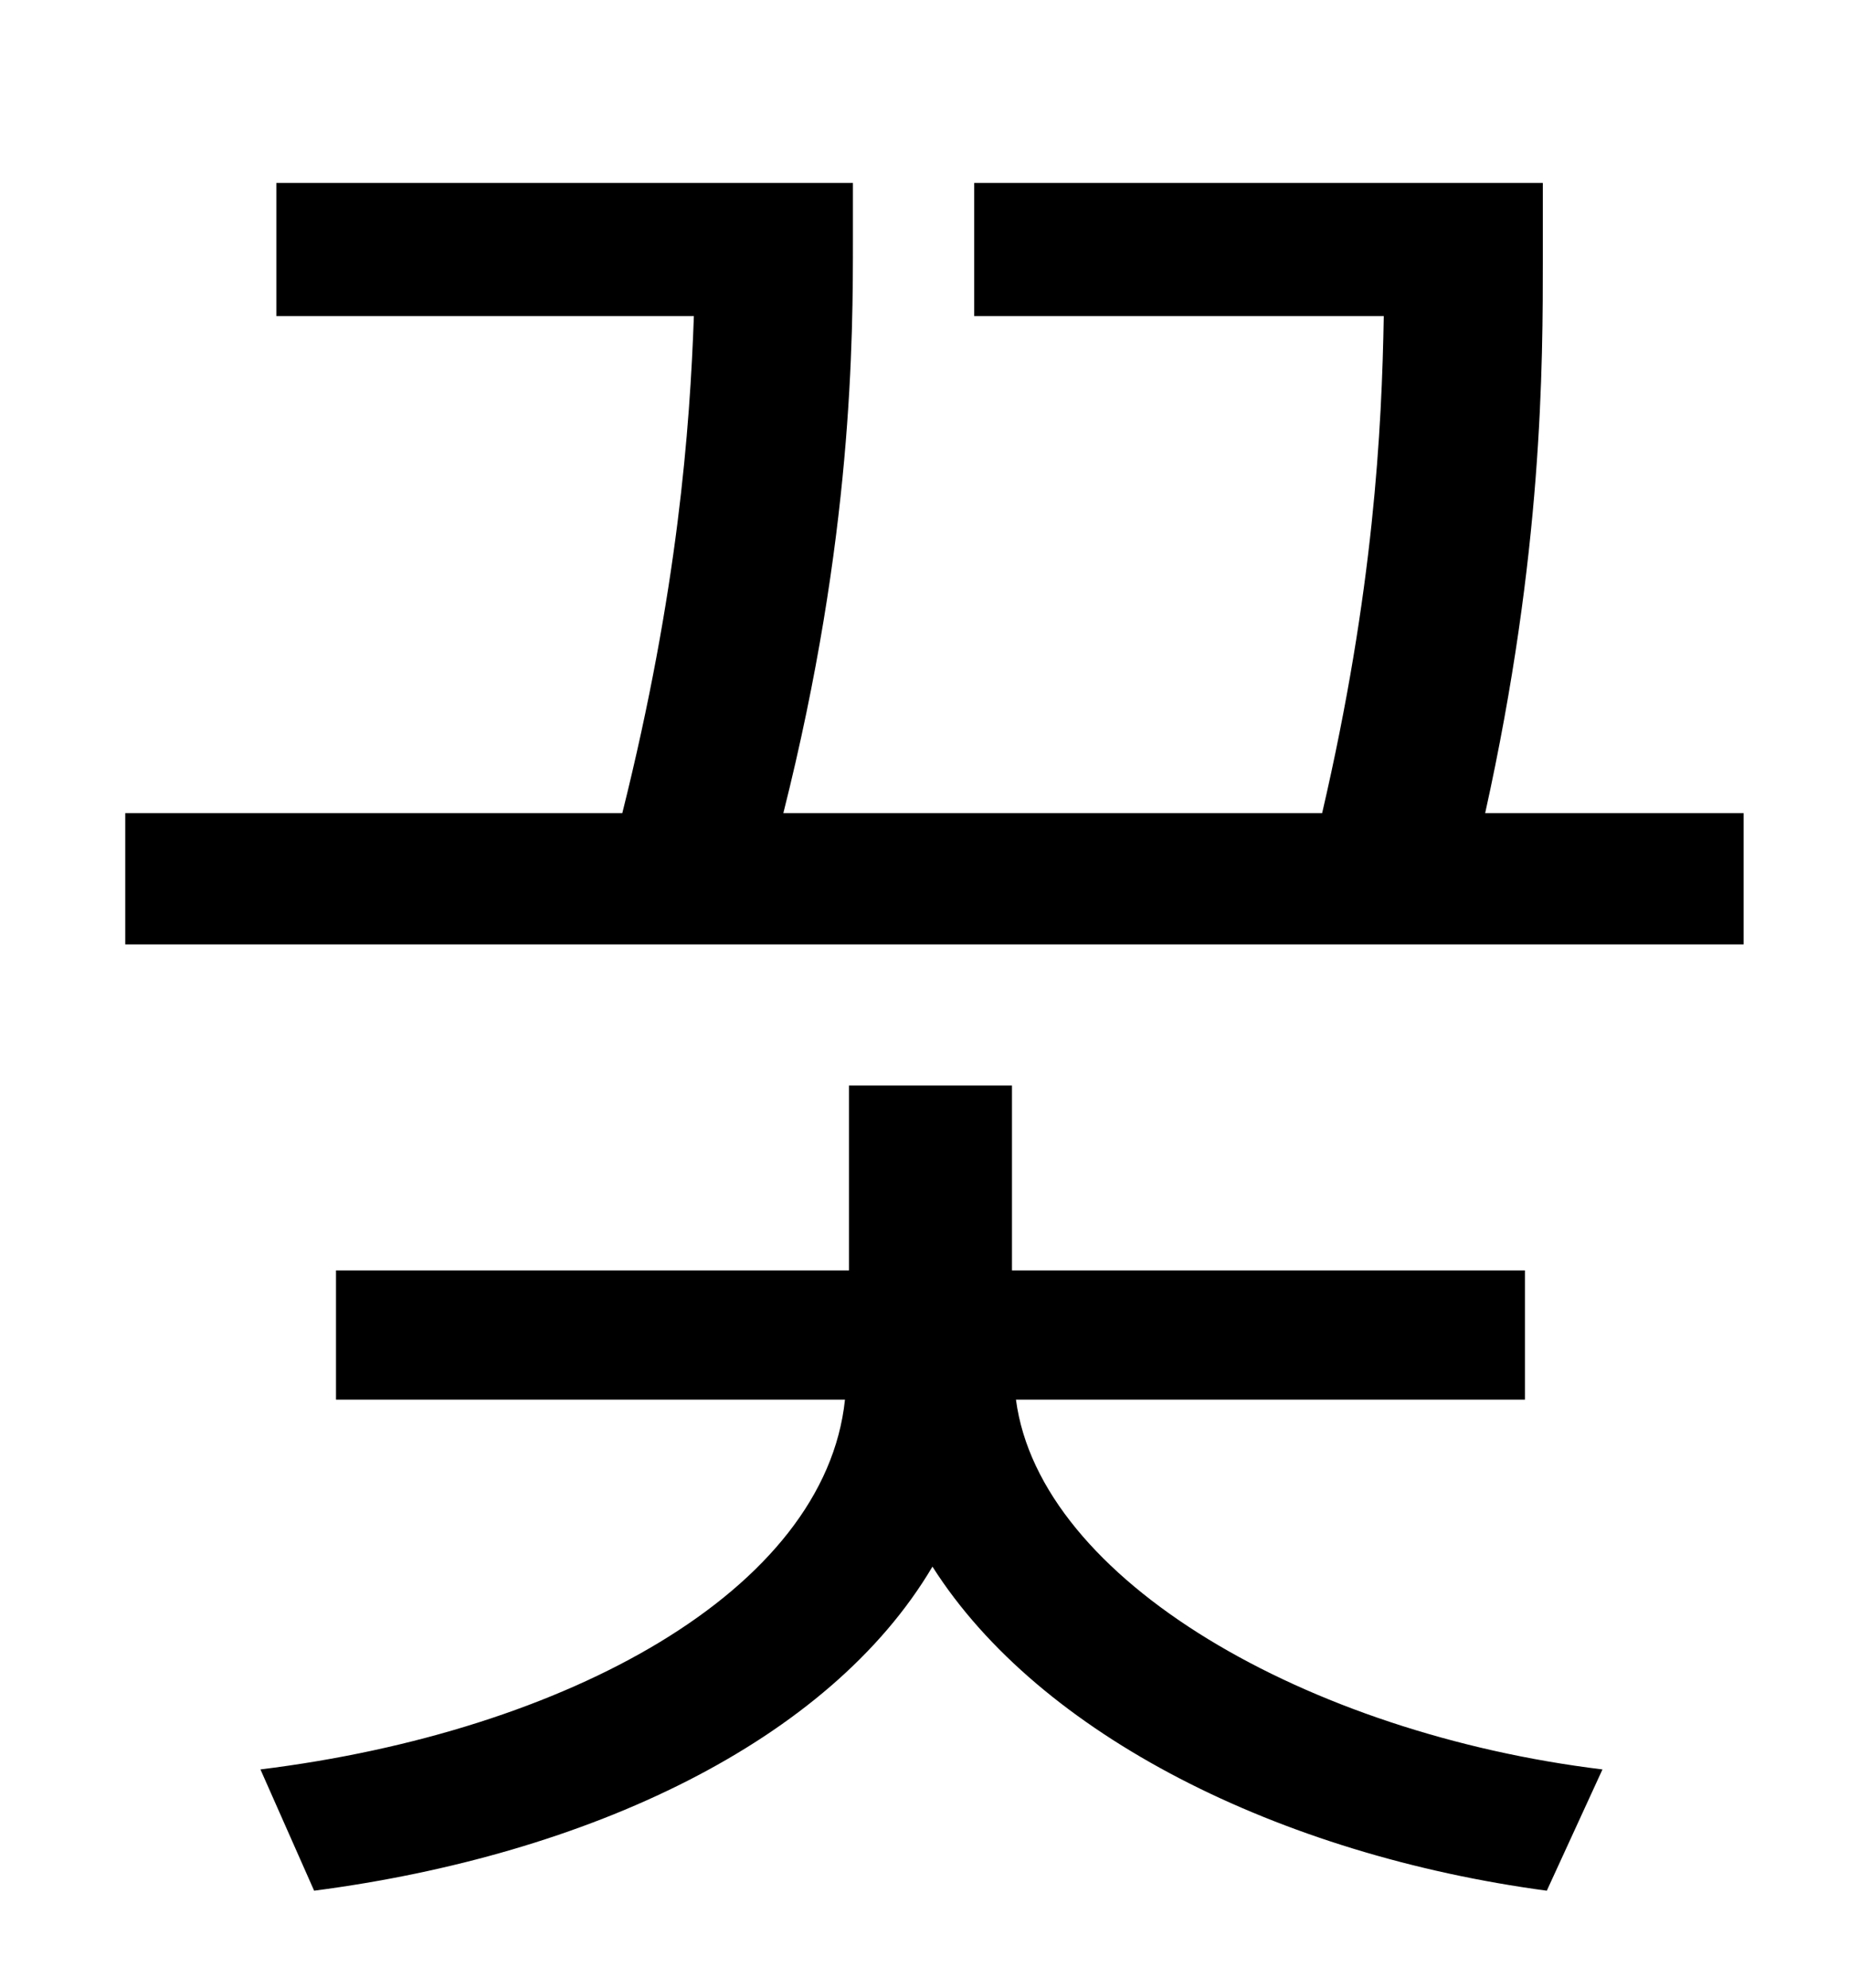 <?xml version="1.0" standalone="no"?>
<!DOCTYPE svg PUBLIC "-//W3C//DTD SVG 1.1//EN" "http://www.w3.org/Graphics/SVG/1.1/DTD/svg11.dtd" >
<svg xmlns="http://www.w3.org/2000/svg" xmlns:xlink="http://www.w3.org/1999/xlink" version="1.1" viewBox="-10 0 930 1000">
   <path fill="currentColor"
d="M757 704h-256c12 91 147 168 295 186l-28 61c-134 -18 -255 -78 -309 -163c-52 88 -173 145 -311 163l-27 -61c154 -19 284 -90 294 -186h-256v-65h258v-93h82v93h258v65zM737 409h130v66h-814v-66h250c28 -112 34 -194 36 -250h-210v-67h290v28c0 50 0 150 -35 289h271
c26 -112 30 -193 31 -250h-206v-67h286v37c0 55 0 149 -29 280z" />
</svg>
